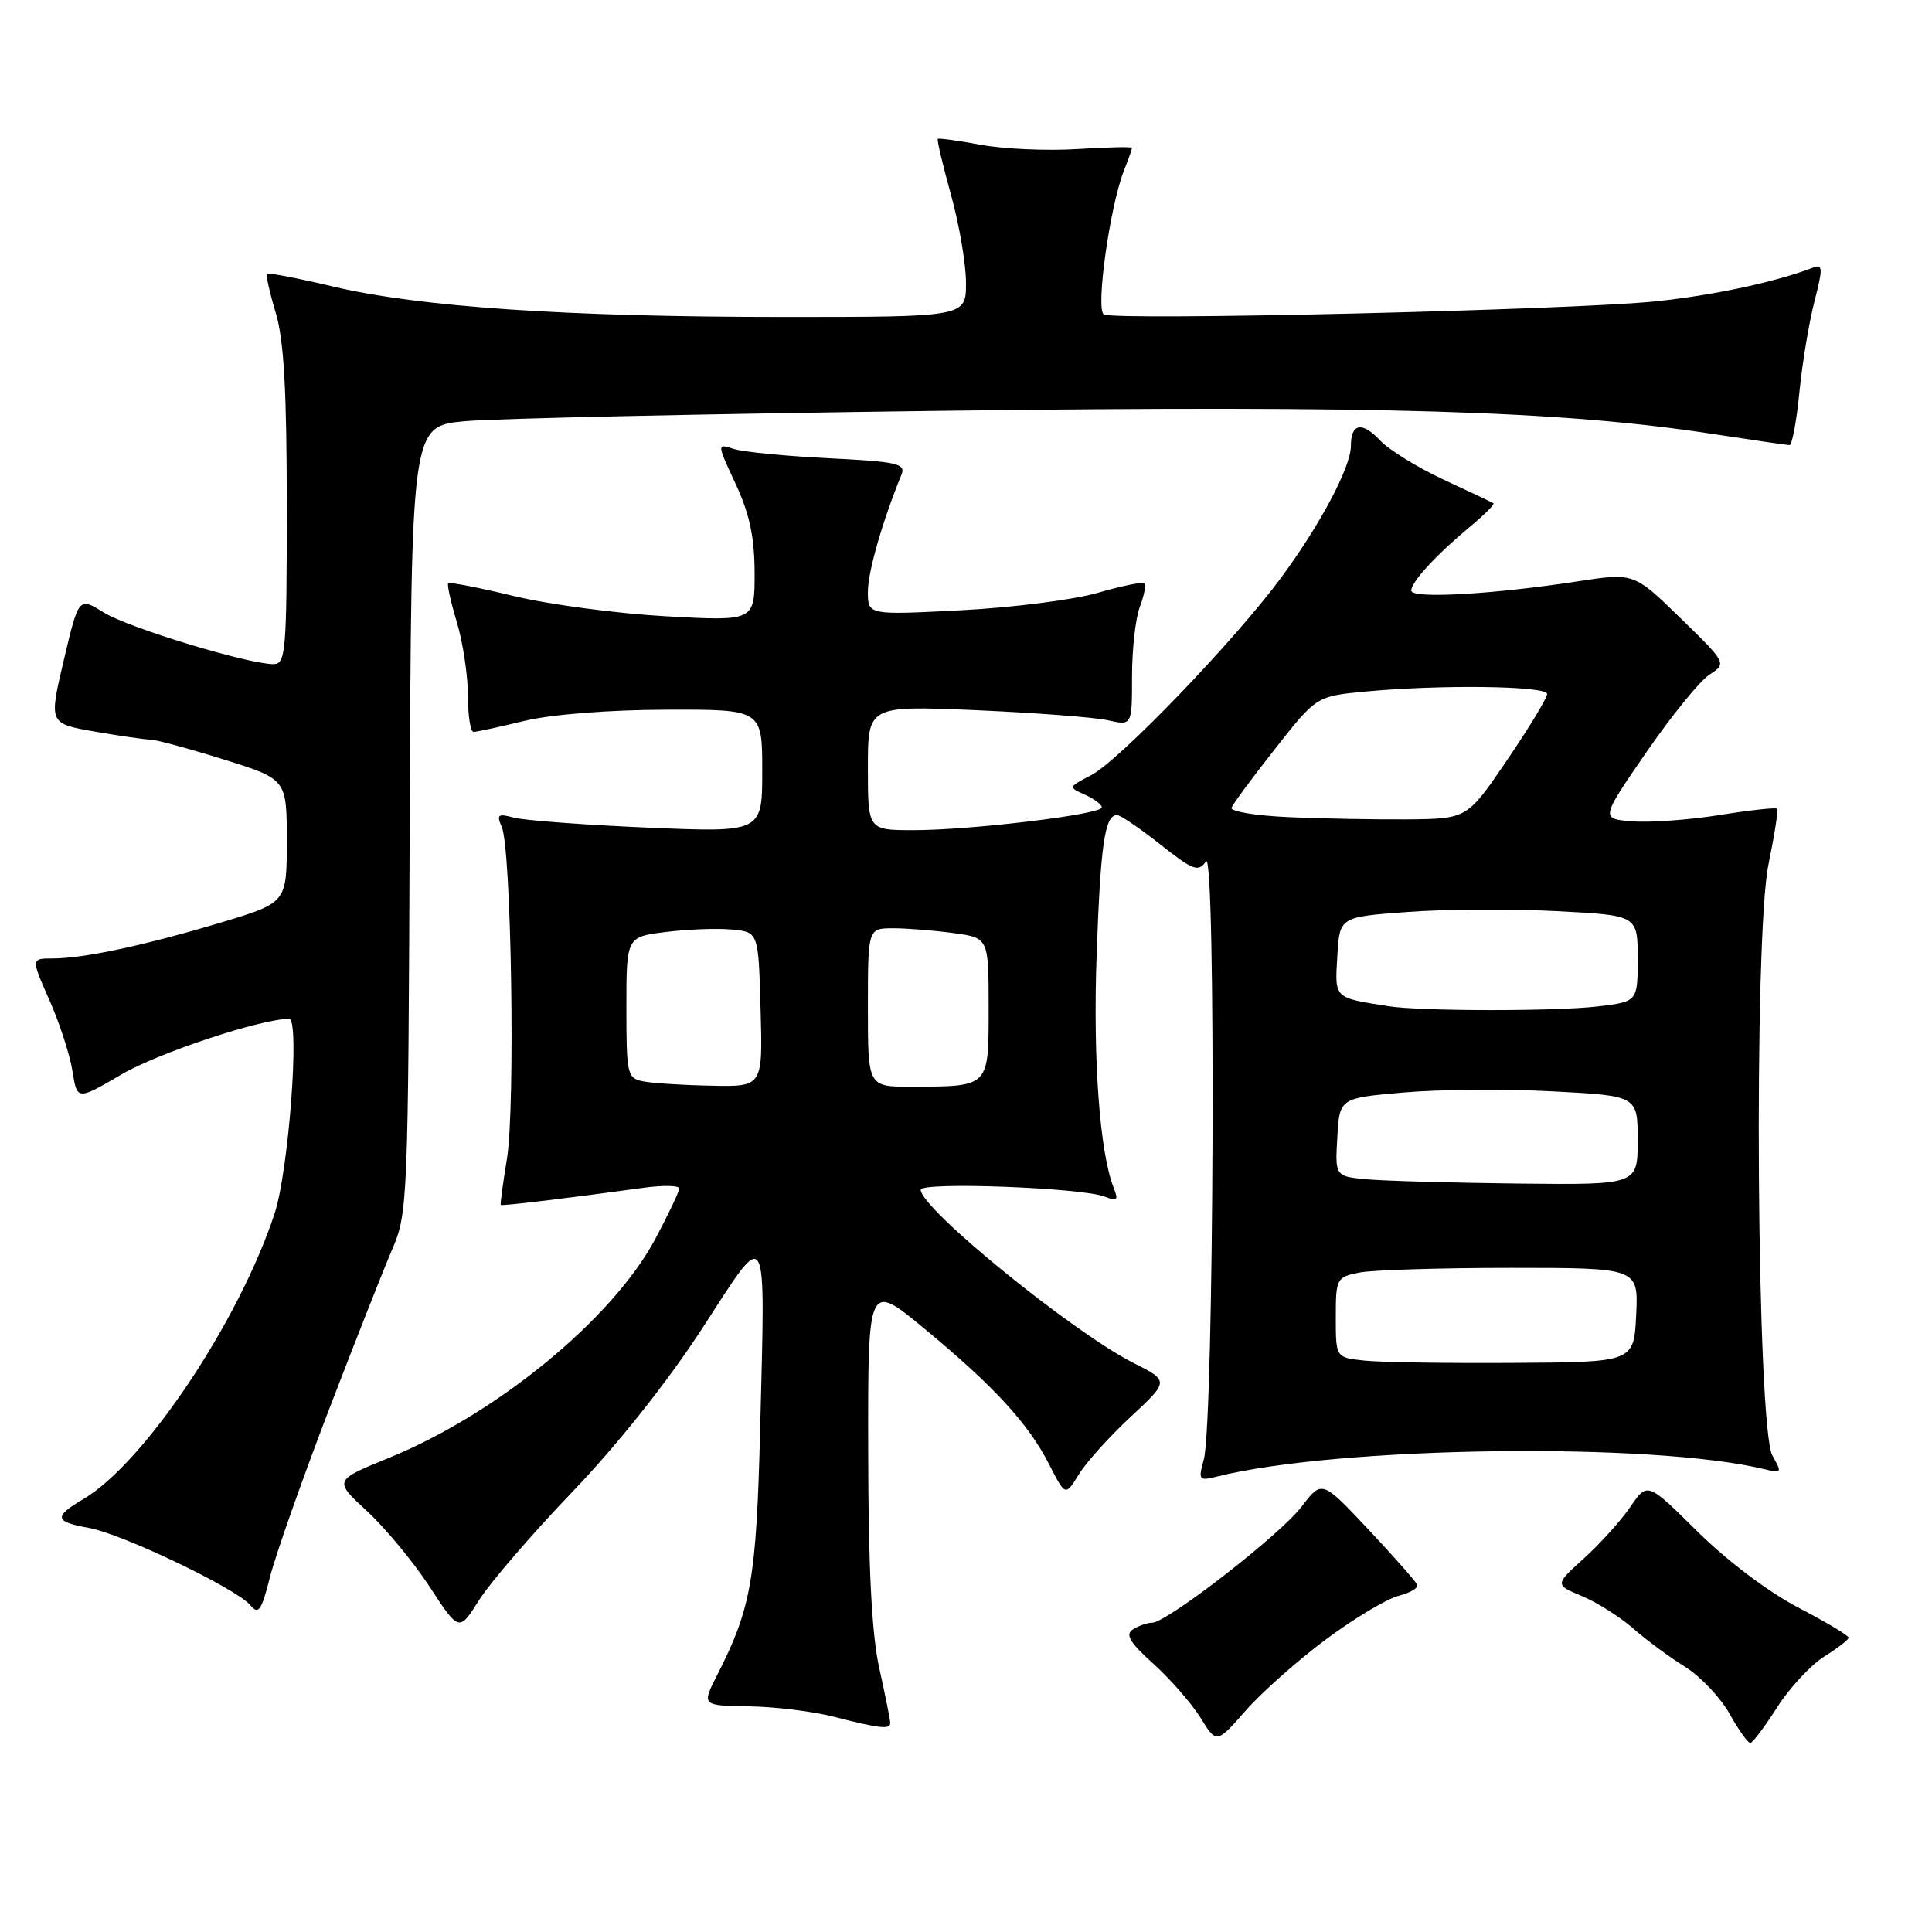 <?xml version="1.0" encoding="UTF-8" standalone="no"?>
<!DOCTYPE svg PUBLIC "-//W3C//DTD SVG 1.1//EN" "http://www.w3.org/Graphics/SVG/1.1/DTD/svg11.dtd" >
<svg xmlns="http://www.w3.org/2000/svg" xmlns:xlink="http://www.w3.org/1999/xlink" version="1.1" viewBox="0 0 256 256">
 <g >
 <path fill="currentColor"
d=" M 175.77 217.17 C 179.49 214.41 183.79 211.84 185.31 211.46 C 186.84 211.07 187.96 210.42 187.79 210.00 C 187.63 209.58 184.72 206.28 181.33 202.67 C 175.16 196.10 175.16 196.10 172.46 199.65 C 169.61 203.38 154.66 214.99 152.66 215.02 C 152.02 215.02 150.88 215.42 150.12 215.90 C 149.06 216.58 149.68 217.62 152.85 220.48 C 155.11 222.52 157.91 225.74 159.08 227.62 C 161.20 231.06 161.20 231.06 165.10 226.62 C 167.25 224.18 172.05 219.93 175.77 217.17 Z  M 235.50 226.20 C 237.15 223.63 239.95 220.61 241.71 219.51 C 243.48 218.40 244.94 217.28 244.95 217.00 C 244.97 216.72 241.96 214.93 238.26 213.00 C 234.31 210.94 228.82 206.79 224.92 202.93 C 218.29 196.36 218.29 196.36 216.02 199.68 C 214.77 201.51 212.00 204.57 209.88 206.49 C 206.02 209.98 206.02 209.98 209.62 211.49 C 211.61 212.32 214.66 214.25 216.42 215.79 C 218.17 217.33 221.26 219.61 223.28 220.86 C 225.29 222.11 227.94 224.90 229.16 227.06 C 230.37 229.23 231.62 230.98 231.93 230.95 C 232.25 230.92 233.85 228.78 235.50 226.20 Z  M 117.96 228.25 C 117.95 227.84 117.29 224.57 116.50 221.00 C 115.50 216.48 115.06 207.72 115.04 192.18 C 115.00 169.86 115.00 169.86 122.52 176.08 C 131.75 183.72 136.26 188.63 139.04 194.08 C 141.17 198.25 141.17 198.25 142.94 195.38 C 143.91 193.79 147.00 190.36 149.81 187.75 C 154.92 182.99 154.92 182.99 150.19 180.60 C 142.10 176.50 122.00 160.14 122.00 157.65 C 122.00 156.57 143.48 157.37 146.42 158.57 C 148.04 159.22 148.22 159.04 147.58 157.42 C 145.72 152.76 144.81 140.36 145.31 126.50 C 145.83 111.84 146.39 108.00 148.02 108.00 C 148.46 108.00 151.03 109.75 153.74 111.89 C 158.11 115.35 158.78 115.59 159.80 114.14 C 161.14 112.22 160.86 188.47 159.51 193.39 C 158.76 196.12 158.86 196.25 161.22 195.66 C 177.31 191.62 219.08 191.07 233.86 194.69 C 236.09 195.24 236.14 195.14 234.86 192.89 C 232.77 189.22 232.34 124.12 234.34 114.50 C 235.13 110.65 235.65 107.35 235.47 107.16 C 235.30 106.98 231.86 107.35 227.83 108.00 C 223.80 108.64 218.60 109.02 216.29 108.83 C 212.08 108.50 212.08 108.50 218.12 99.72 C 221.45 94.89 225.21 90.25 226.49 89.41 C 228.81 87.89 228.81 87.89 222.66 81.89 C 216.50 75.89 216.50 75.89 209.00 77.04 C 197.67 78.77 187.00 79.36 187.00 78.26 C 187.00 77.09 190.32 73.50 194.88 69.71 C 196.74 68.17 198.08 66.81 197.88 66.68 C 197.67 66.55 194.69 65.13 191.25 63.54 C 187.82 61.94 184.04 59.61 182.86 58.35 C 180.47 55.81 179.00 56.09 179.00 59.09 C 179.00 61.87 174.99 69.44 169.78 76.51 C 163.66 84.82 148.30 100.79 144.58 102.72 C 141.54 104.29 141.53 104.31 143.76 105.30 C 144.99 105.86 146.00 106.61 146.00 106.99 C 146.00 107.91 128.67 110.00 121.06 110.00 C 115.00 110.00 115.00 110.00 115.00 101.75 C 115.00 93.50 115.00 93.50 129.25 94.10 C 137.09 94.44 144.96 95.04 146.75 95.43 C 150.00 96.16 150.00 96.16 150.00 89.64 C 150.00 86.06 150.46 81.91 151.03 80.43 C 151.59 78.94 151.87 77.53 151.64 77.30 C 151.40 77.07 148.63 77.63 145.47 78.55 C 142.31 79.47 134.16 80.51 127.36 80.86 C 115.00 81.50 115.00 81.50 115.00 78.41 C 115.00 75.78 116.90 69.14 119.46 62.87 C 120.04 61.43 118.85 61.17 109.81 60.72 C 104.14 60.44 98.48 59.89 97.24 59.49 C 94.98 58.76 94.98 58.76 97.48 64.13 C 99.32 68.09 99.98 71.19 99.99 75.90 C 100.00 82.31 100.00 82.31 88.25 81.66 C 81.79 81.30 72.72 80.10 68.10 78.98 C 63.49 77.87 59.56 77.10 59.39 77.28 C 59.22 77.45 59.73 79.78 60.54 82.46 C 61.34 85.13 62.00 89.50 62.00 92.16 C 62.00 94.82 62.34 96.99 62.75 96.98 C 63.16 96.98 66.20 96.32 69.50 95.52 C 73.07 94.66 80.67 94.06 88.25 94.04 C 101.00 94.00 101.00 94.00 101.00 102.16 C 101.00 110.31 101.00 110.31 85.75 109.66 C 77.36 109.30 69.41 108.70 68.08 108.34 C 65.98 107.77 65.77 107.93 66.49 109.59 C 67.76 112.49 68.29 146.68 67.18 153.50 C 66.64 156.80 66.27 159.57 66.35 159.66 C 66.49 159.82 75.39 158.75 85.25 157.39 C 87.86 157.03 90.00 157.07 90.00 157.48 C 90.00 157.89 88.58 160.88 86.85 164.13 C 81.20 174.73 65.88 187.33 51.55 193.17 C 44.22 196.16 44.22 196.16 48.62 200.22 C 51.04 202.45 54.78 206.97 56.93 210.25 C 60.83 216.23 60.83 216.23 63.49 212.01 C 64.95 209.70 70.52 203.23 75.87 197.65 C 81.84 191.42 88.47 183.07 93.05 176.02 C 101.89 162.40 101.41 161.57 100.72 189.50 C 100.23 209.13 99.54 213.10 95.07 221.87 C 92.96 226.00 92.96 226.00 99.23 226.10 C 102.68 226.15 107.75 226.77 110.50 227.48 C 116.69 229.07 118.01 229.20 117.96 228.25 Z  M 43.48 187.07 C 46.98 177.96 50.79 168.28 51.96 165.57 C 54.03 160.77 54.09 159.19 54.29 108.57 C 54.50 56.50 54.50 56.50 61.50 55.82 C 65.35 55.45 93.92 54.83 125.00 54.43 C 183.16 53.70 206.85 54.42 227.00 57.51 C 232.22 58.31 236.78 58.97 237.12 58.98 C 237.46 58.99 238.05 55.84 238.43 51.97 C 238.81 48.11 239.71 42.69 240.43 39.92 C 241.54 35.63 241.53 34.97 240.33 35.43 C 235.30 37.36 227.26 39.09 219.50 39.92 C 208.67 41.07 147.65 42.52 146.26 41.66 C 145.16 40.98 147.05 27.45 148.90 22.68 C 149.51 21.14 150.00 19.74 150.00 19.59 C 150.00 19.43 146.74 19.50 142.75 19.75 C 138.76 20.00 133.03 19.75 130.00 19.19 C 126.97 18.63 124.39 18.28 124.26 18.41 C 124.13 18.54 124.92 21.86 126.01 25.81 C 127.11 29.75 128.00 35.01 128.00 37.49 C 128.00 42.00 128.00 42.00 103.75 42.00 C 74.98 41.99 55.61 40.68 44.10 37.96 C 39.48 36.86 35.56 36.11 35.39 36.28 C 35.21 36.45 35.73 38.78 36.54 41.46 C 37.62 45.05 38.00 51.75 38.00 67.16 C 38.00 86.37 37.86 88.00 36.24 88.00 C 32.85 88.00 17.04 83.19 13.75 81.16 C 10.43 79.10 10.43 79.10 8.45 87.49 C 6.47 95.88 6.47 95.88 12.57 96.94 C 15.92 97.52 19.24 98.00 19.94 98.00 C 20.63 98.00 24.99 99.18 29.60 100.62 C 38.00 103.24 38.00 103.24 38.00 111.43 C 38.00 119.62 38.00 119.62 29.25 122.25 C 19.14 125.28 11.07 127.00 6.98 127.00 C 4.11 127.00 4.11 127.00 6.54 132.50 C 7.88 135.53 9.26 139.76 9.60 141.91 C 10.22 145.81 10.22 145.81 16.09 142.37 C 20.95 139.52 34.58 135.00 38.31 135.00 C 39.76 135.00 38.25 155.16 36.38 160.82 C 31.63 175.19 19.12 193.86 11.04 198.64 C 7.08 200.97 7.21 201.64 11.75 202.45 C 16.19 203.24 31.33 210.49 33.16 212.69 C 34.25 214.01 34.64 213.46 35.78 208.94 C 36.52 206.03 39.99 196.19 43.48 187.07 Z  M 180.75 180.28 C 177.00 179.88 177.00 179.88 177.00 174.56 C 177.00 169.41 177.10 169.23 180.12 168.62 C 181.84 168.28 190.87 168.00 200.17 168.00 C 217.10 168.00 217.10 168.00 216.80 174.25 C 216.50 180.50 216.50 180.50 200.50 180.59 C 191.70 180.65 182.81 180.51 180.75 180.28 Z  M 181.20 156.27 C 176.90 155.88 176.90 155.88 177.20 150.69 C 177.50 145.50 177.50 145.50 186.00 144.76 C 190.68 144.35 199.56 144.28 205.75 144.61 C 217.00 145.20 217.00 145.20 217.00 151.10 C 217.00 157.00 217.00 157.00 201.25 156.83 C 192.59 156.73 183.56 156.48 181.20 156.27 Z  M 85.25 143.29 C 83.11 142.88 83.00 142.41 83.00 133.50 C 83.00 124.14 83.00 124.14 88.25 123.49 C 91.14 123.13 95.08 122.98 97.00 123.17 C 100.50 123.50 100.50 123.50 100.78 133.75 C 101.07 144.00 101.07 144.00 94.28 143.86 C 90.55 143.79 86.49 143.53 85.25 143.29 Z  M 115.00 133.50 C 115.00 123.00 115.00 123.00 118.36 123.00 C 120.21 123.00 123.81 123.29 126.36 123.64 C 131.00 124.27 131.00 124.27 131.00 133.52 C 131.00 144.14 131.17 143.96 120.75 143.99 C 115.00 144.00 115.00 144.00 115.00 133.50 Z  M 184.00 133.33 C 176.70 132.18 176.87 132.36 177.20 126.72 C 177.50 121.50 177.50 121.50 186.50 120.84 C 191.45 120.47 200.34 120.42 206.25 120.73 C 217.00 121.28 217.00 121.28 217.00 127.00 C 217.00 132.72 217.00 132.72 211.75 133.35 C 206.22 134.02 188.26 134.00 184.00 133.33 Z  M 170.68 108.27 C 166.38 108.08 163.01 107.52 163.18 107.03 C 163.36 106.55 165.96 103.02 168.97 99.20 C 174.44 92.25 174.44 92.25 180.97 91.63 C 190.96 90.69 205.00 90.88 205.00 91.96 C 205.00 92.49 202.62 96.42 199.70 100.71 C 194.41 108.50 194.41 108.50 186.45 108.57 C 182.08 108.60 174.98 108.47 170.68 108.27 Z "/>
</g>
</svg>
